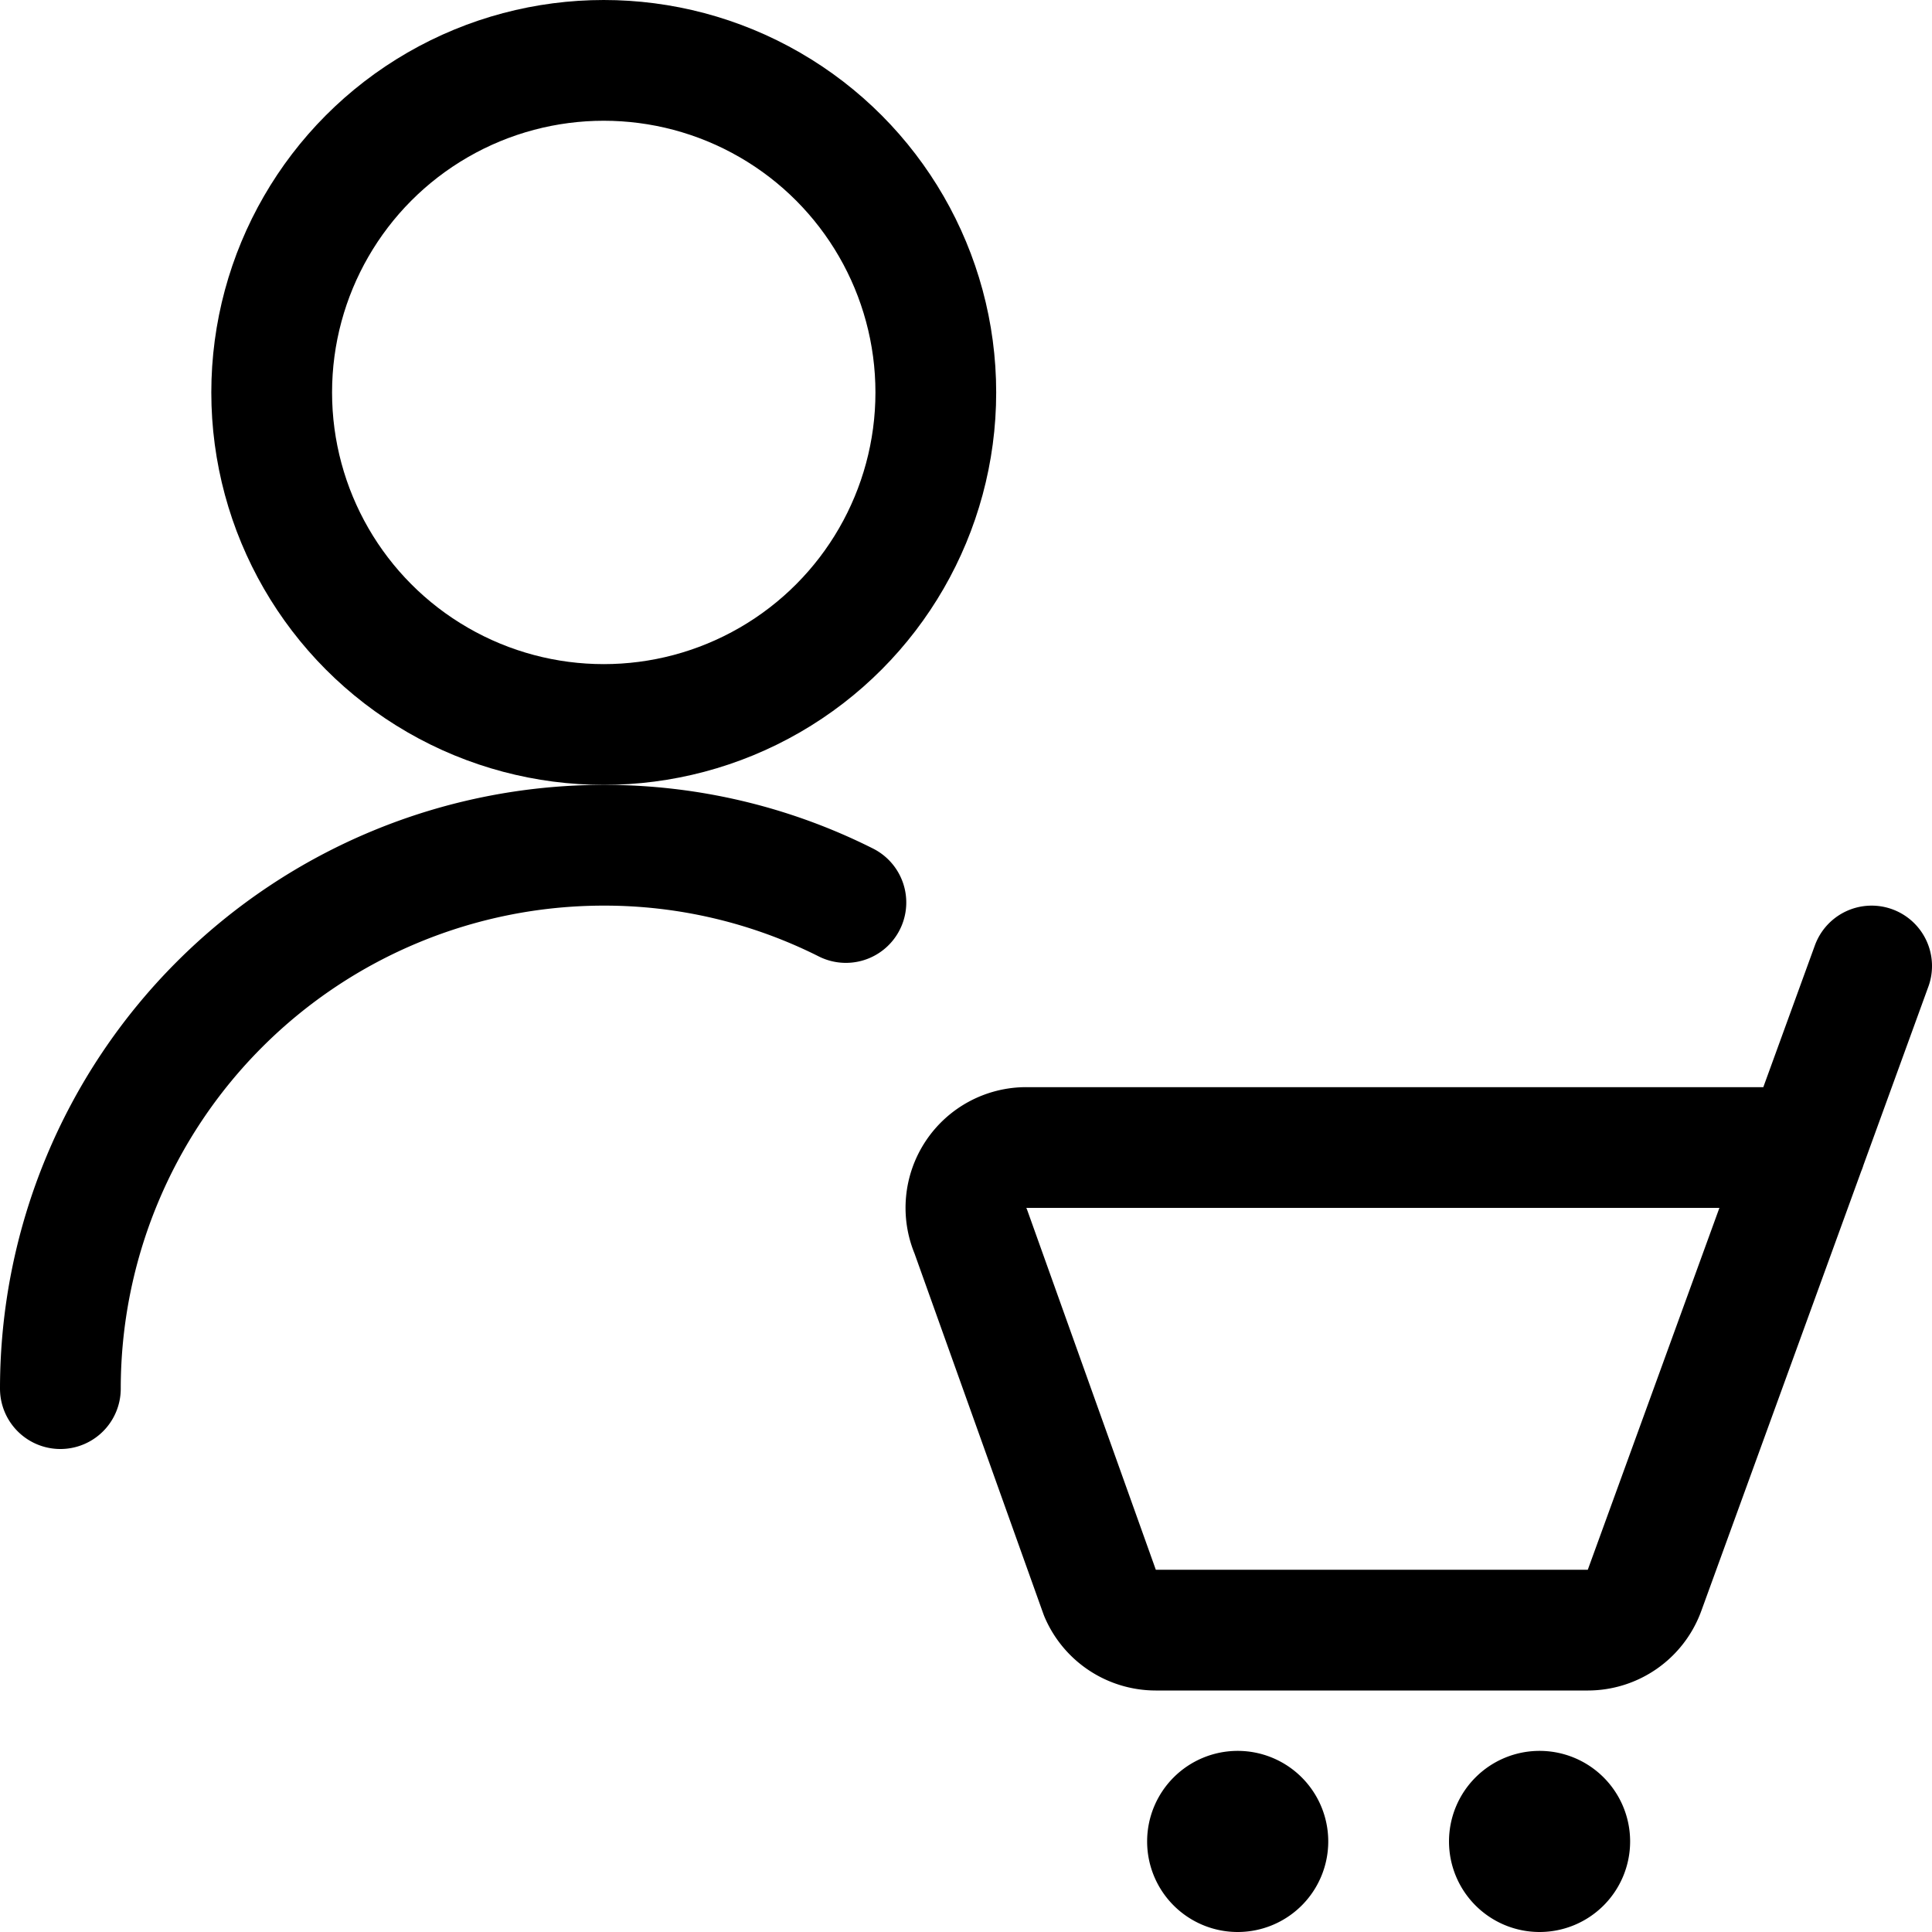 <svg id="Regular" xmlns="http://www.w3.org/2000/svg" viewBox="0 0 24 24" width="24" height="24"><defs><style>.cls-1{fill:none;stroke:#000;stroke-linecap:round;stroke-linejoin:round;stroke-width:1.5px}</style></defs><title>single-neutral-actions-cart</title><circle class="cls-1" cx="7.5" cy="4.875" r="4.125"/><path class="cls-1" d="M10.508 11.211A6.675 6.675 0 0 0 7.5 10.5a6.75 6.75 0 0 0-6.75 6.75M23.25 12l-2.821 7.756a.751.751 0 0 1-.7.494h-5.372a.752.752 0 0 1-.69-.455L12.06 15.3a.749.749 0 0 1 .69-1.045h9.681M15.375 22.5a.375.375 0 1 1-.375.375.375.375 0 0 1 .375-.375m3.75 0a.375.375 0 1 1-.375.375.375.375 0 0 1 .375-.375"/></svg>